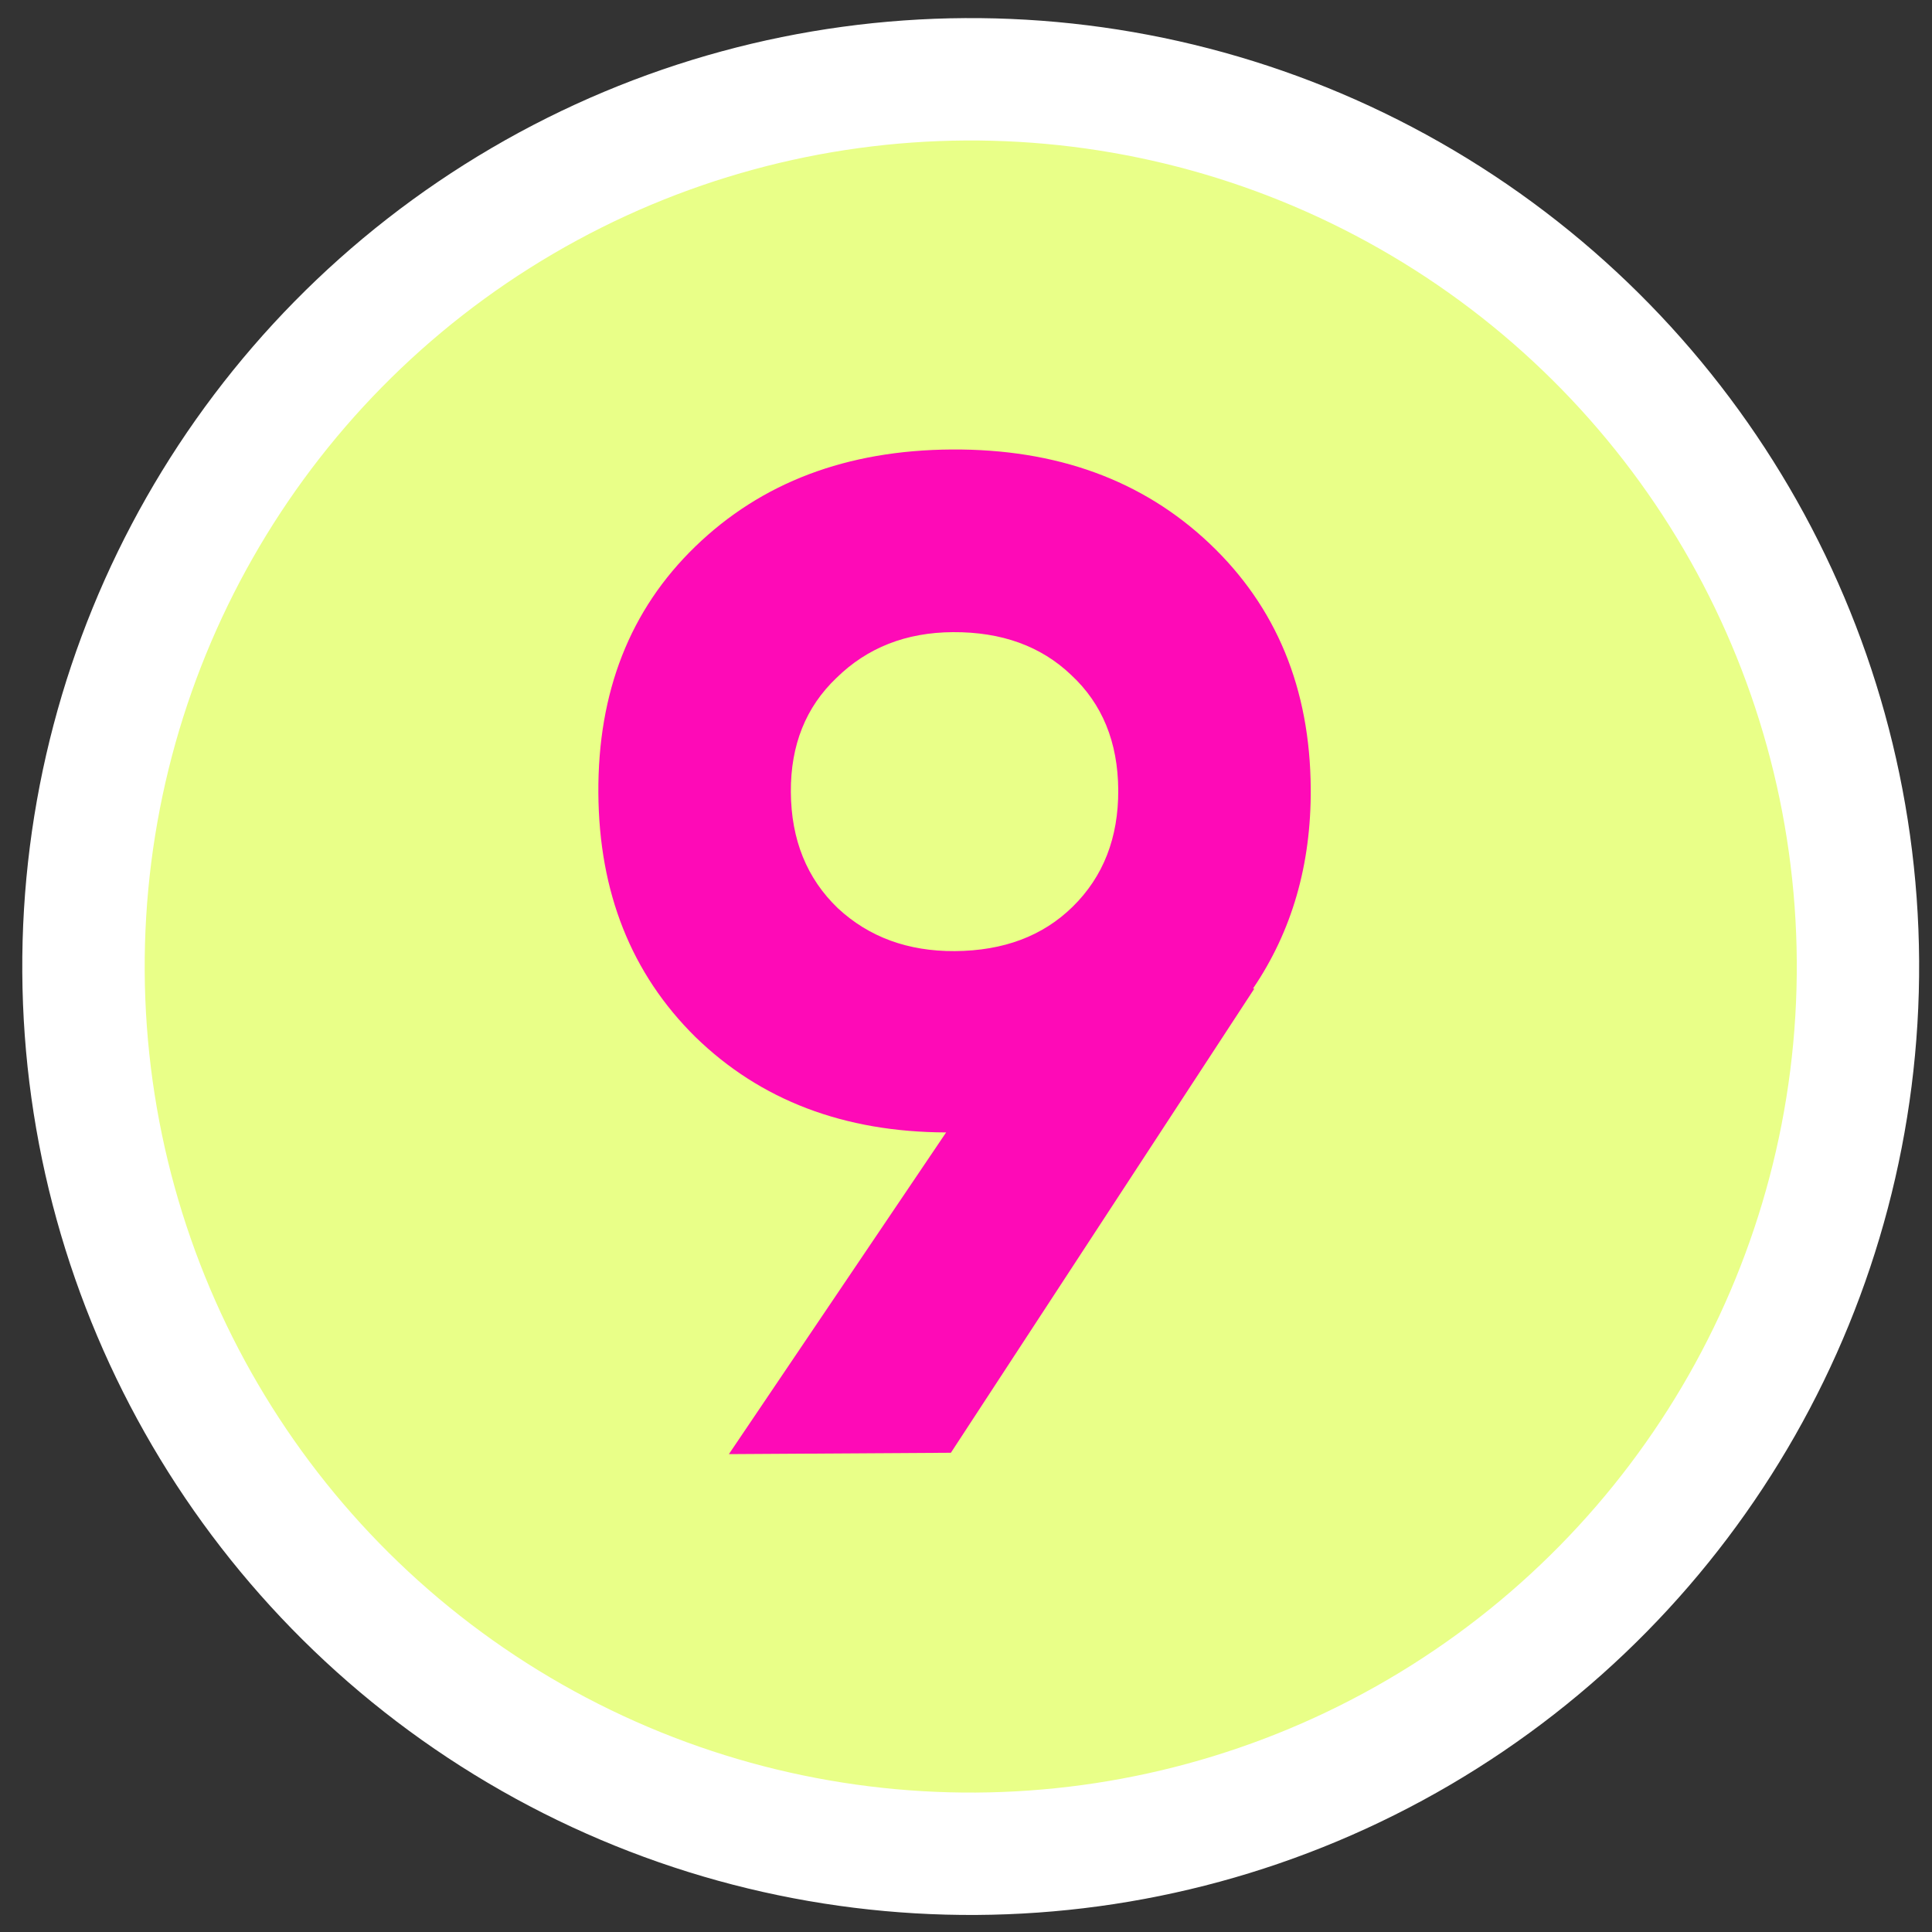 <svg width="55" height="55" viewBox="0 0 55 55" fill="none" xmlns="http://www.w3.org/2000/svg">
<rect x="0" y="0" width="55" height="55" fill="#333333" stroke="none"/>
<circle cx="27.634" cy="27.515" r="27" transform="rotate(-0.353 27.634 27.515)" fill="white"/>
<circle cx="27.635" cy="27.515" r="23.516" transform="rotate(-0.353 27.635 27.515)" fill="#E9FF88"/>
<path d="M37.314 22.453C37.327 24.613 36.779 26.51 35.669 28.144L35.709 28.143L27.07 41.357L20.75 41.396L26.934 32.238C24.027 32.229 21.648 31.323 19.797 29.521C17.972 27.719 17.052 25.405 17.034 22.578C17.016 19.698 17.935 17.359 19.791 15.561C21.673 13.736 24.107 12.815 27.094 12.796C30.081 12.778 32.526 13.669 34.431 15.471C36.335 17.273 37.296 19.6 37.314 22.453ZM22.514 22.545C22.522 23.905 22.969 25.009 23.854 25.857C24.739 26.678 25.849 27.084 27.182 27.076C28.569 27.067 29.686 26.647 30.534 25.815C31.409 24.957 31.842 23.847 31.834 22.487C31.825 21.127 31.379 20.037 30.494 19.215C29.635 18.394 28.513 17.988 27.126 17.996C25.793 18.004 24.689 18.438 23.814 19.297C22.939 20.129 22.506 21.211 22.514 22.545Z" fill="#FE0AB7"/>
</svg>
